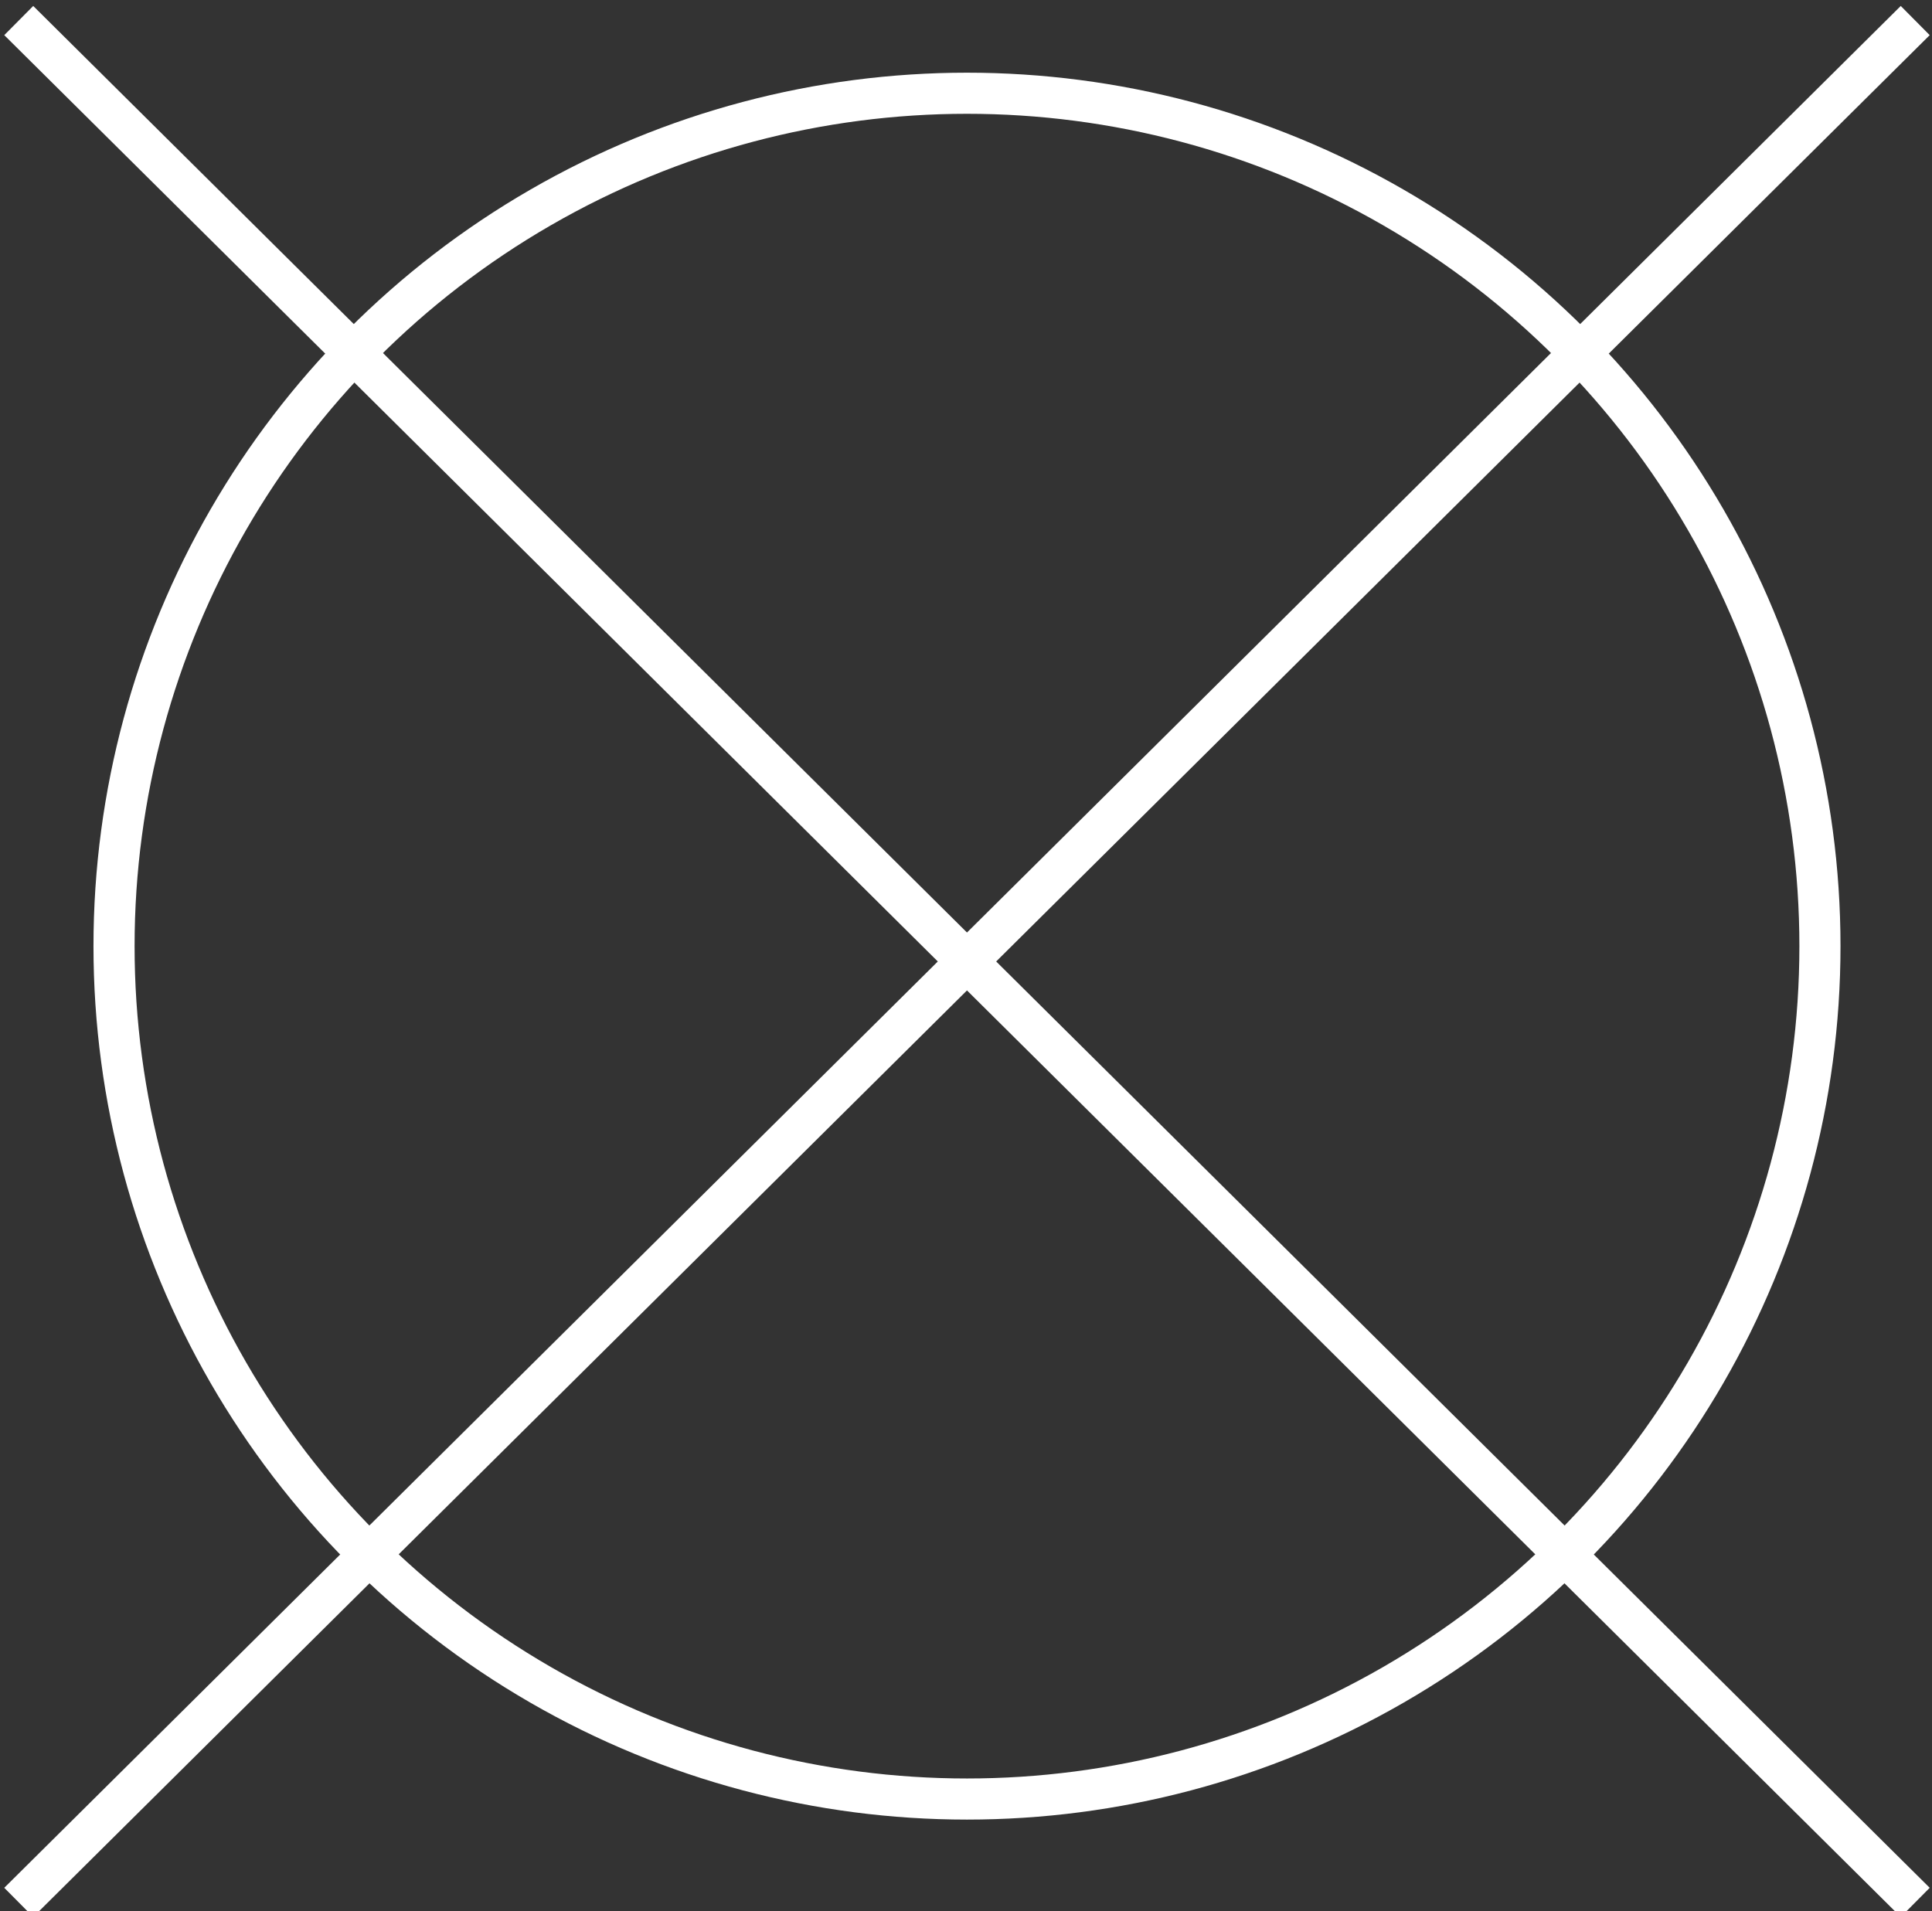 <svg width="94" height="93" viewBox="0 0 94 93" fill="none" xmlns="http://www.w3.org/2000/svg">
<rect x="0" y="0" width="94" height="93" fill="#333333" stroke="none"/>
<circle cx="47.048" cy="46.037" r="41.5" stroke="white" stroke-width="2"/>
<path d="M93.184 1L0.912 92.566" stroke="white" stroke-width="2"/>
<path d="M0.912 1L93.184 92.566" stroke="white" stroke-width="2"/>
</svg>

